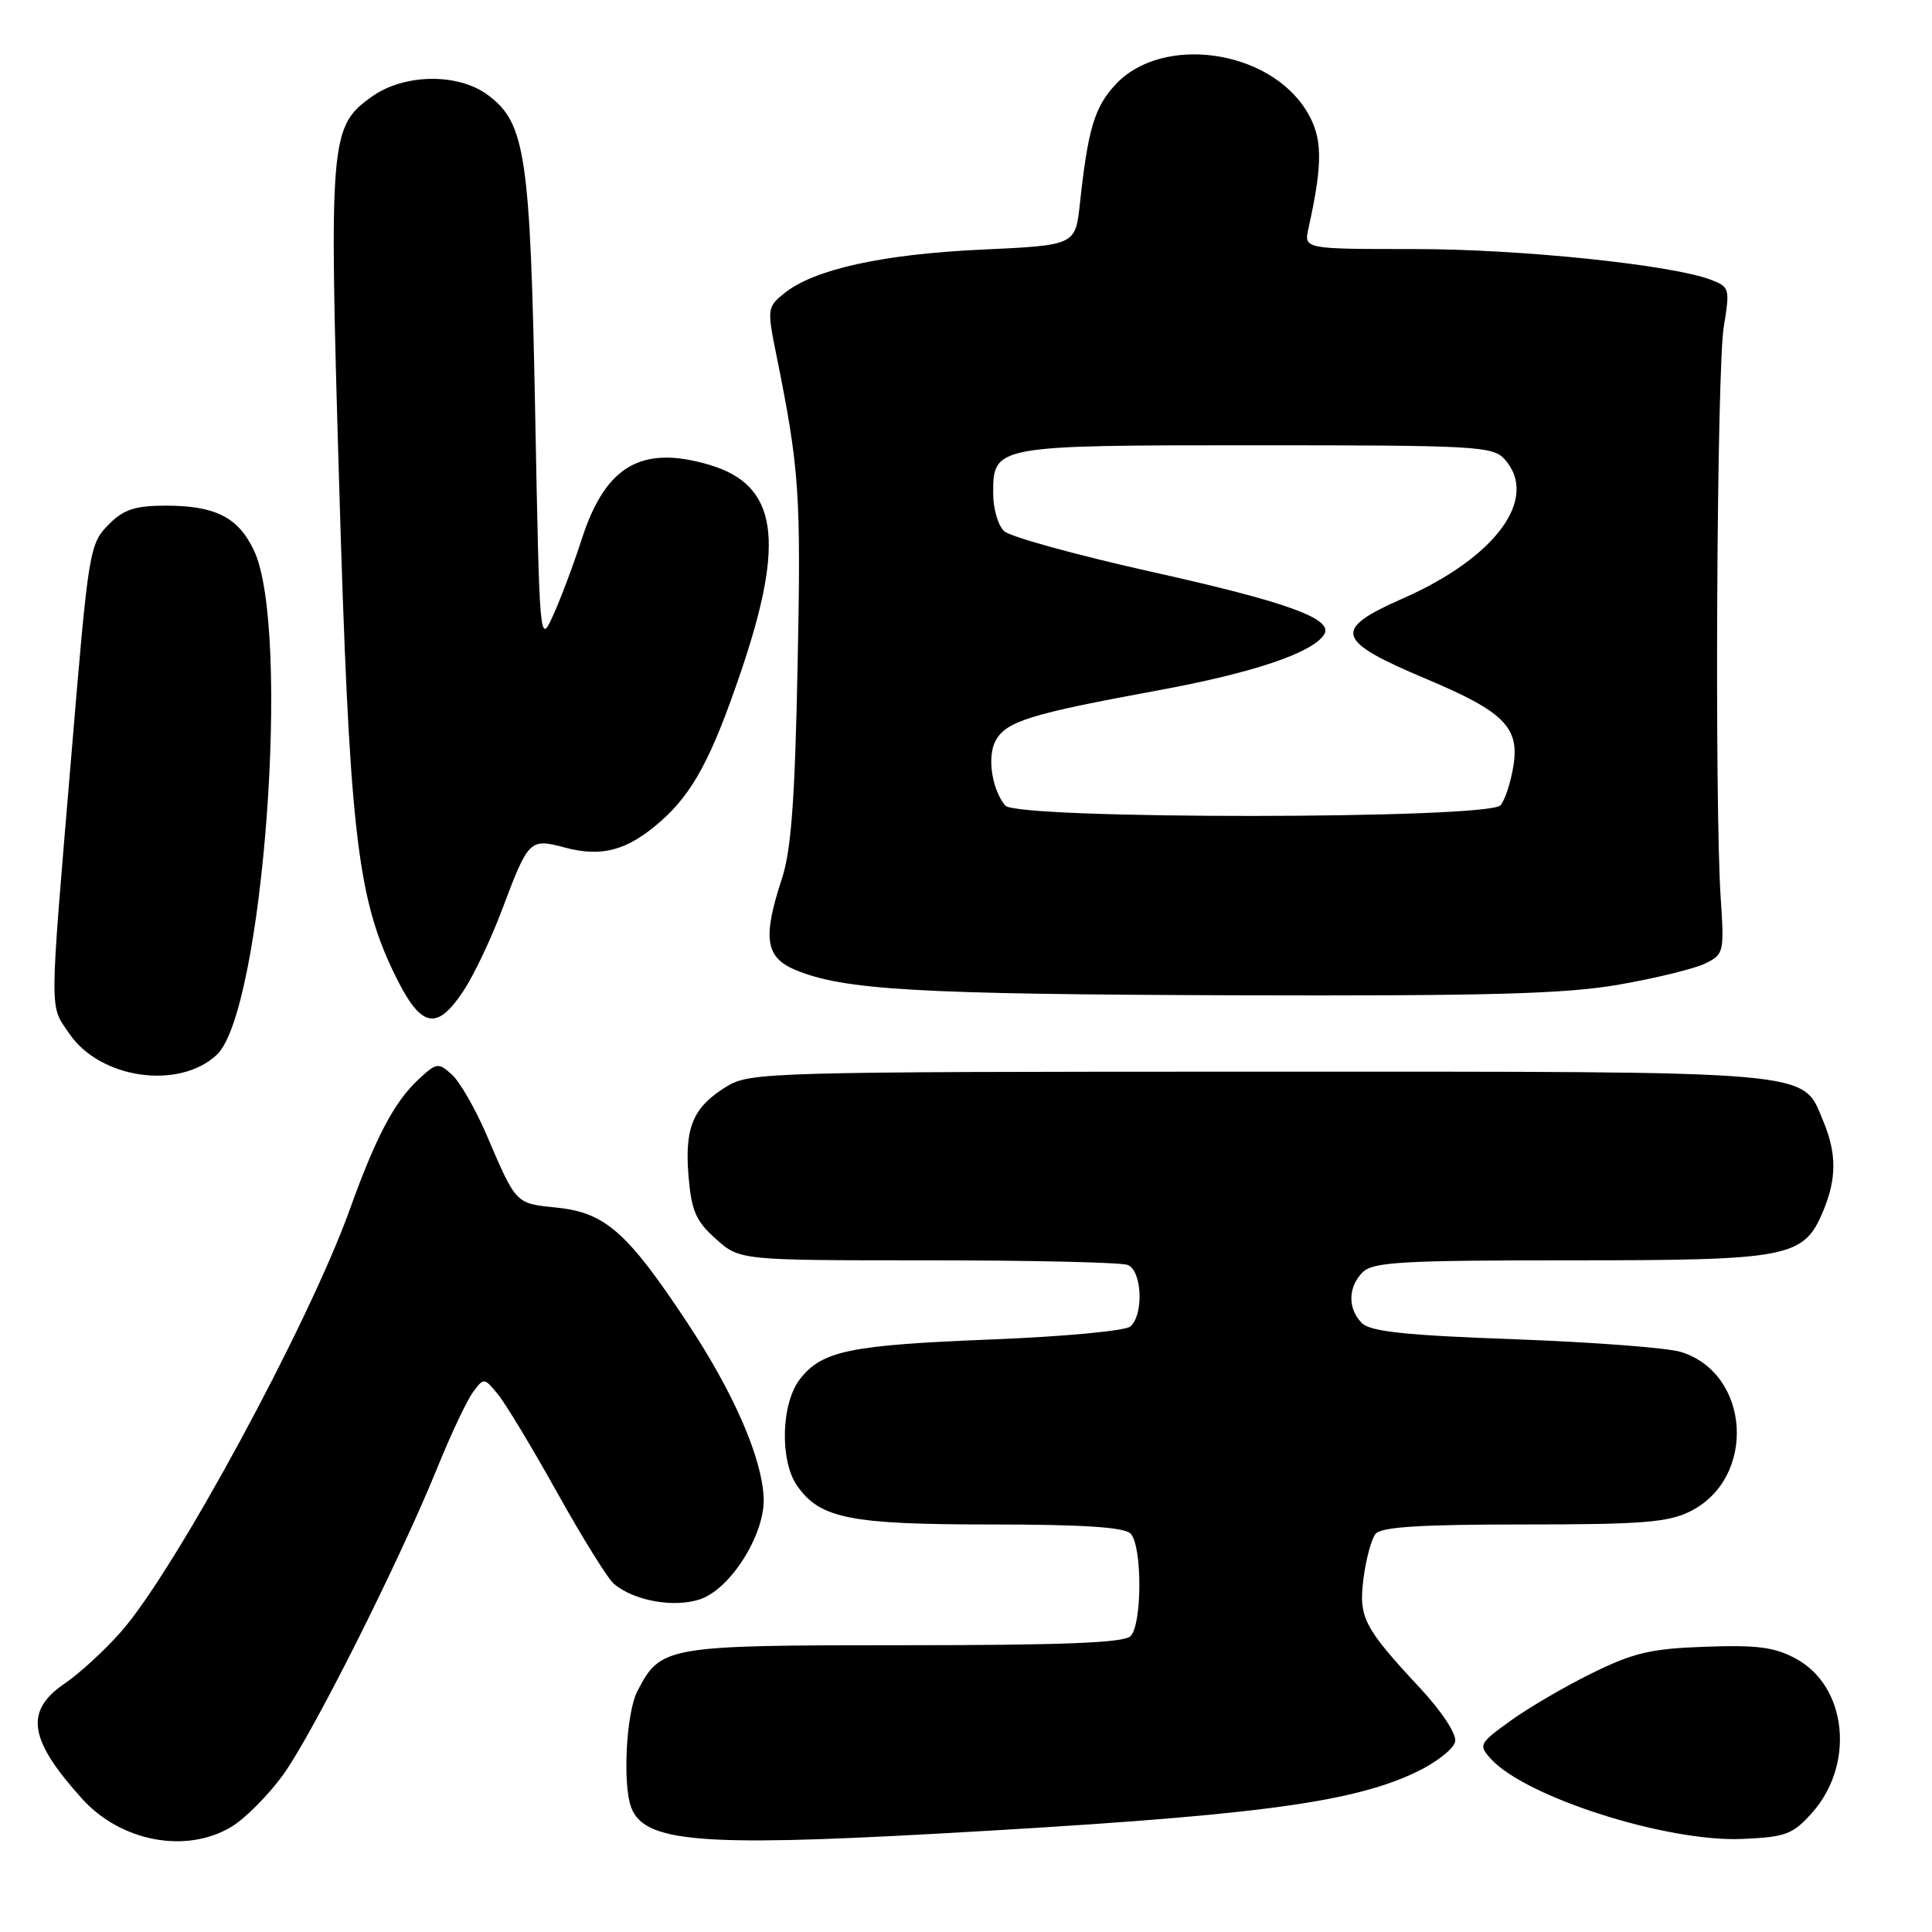 <?xml version="1.0" encoding="UTF-8" standalone="no"?>
<!DOCTYPE svg PUBLIC "-//W3C//DTD SVG 1.1//EN" "http://www.w3.org/Graphics/SVG/1.1/DTD/svg11.dtd" >
<svg xmlns="http://www.w3.org/2000/svg" xmlns:xlink="http://www.w3.org/1999/xlink" version="1.1" viewBox="0 0 256 256">
 <g >
 <path fill="currentColor"
d=" M 30.71 242.03 C 32.48 240.96 35.50 237.92 37.43 235.29 C 41.31 230.00 52.87 206.99 57.96 194.46 C 59.75 190.03 61.88 185.53 62.68 184.46 C 64.11 182.53 64.16 182.53 65.98 184.76 C 67.00 186.00 70.55 191.89 73.87 197.85 C 77.19 203.80 80.56 209.22 81.36 209.88 C 84.06 212.13 89.28 213.06 92.74 211.92 C 96.79 210.58 101.37 203.32 101.19 198.52 C 100.99 193.21 97.24 184.57 91.06 175.25 C 83.14 163.28 80.19 160.68 73.81 160.02 C 68.26 159.45 68.46 159.66 64.44 150.30 C 62.97 146.89 60.92 143.33 59.88 142.39 C 58.07 140.76 57.85 140.79 55.39 143.09 C 52.25 146.02 49.78 150.70 46.35 160.26 C 40.89 175.45 23.24 208.04 16.04 216.21 C 13.90 218.65 10.54 221.74 8.58 223.07 C 3.22 226.72 3.79 230.50 10.90 238.37 C 16.05 244.06 24.75 245.67 30.71 242.03 Z  M 124.00 242.98 C 165.67 240.67 178.95 238.97 187.64 234.82 C 190.32 233.54 192.64 231.72 192.82 230.76 C 193.01 229.77 191.06 226.80 188.24 223.76 C 180.66 215.62 180.00 214.33 180.68 209.09 C 181.01 206.56 181.72 203.94 182.26 203.25 C 182.98 202.33 188.16 202.00 201.87 202.00 C 217.61 202.00 221.04 201.73 223.99 200.25 C 232.78 195.84 231.96 182.00 222.73 179.14 C 220.96 178.59 211.05 177.84 200.71 177.46 C 186.26 176.94 181.59 176.44 180.46 175.32 C 178.56 173.41 178.60 170.54 180.57 168.57 C 181.92 167.22 185.84 167.00 208.12 167.00 C 237.17 167.00 239.00 166.64 241.58 160.47 C 243.38 156.16 243.38 152.84 241.58 148.53 C 238.75 141.76 241.47 142.00 166.80 142.00 C 101.92 142.01 99.39 142.08 96.31 143.95 C 91.85 146.67 90.70 149.36 91.23 155.81 C 91.62 160.46 92.20 161.79 94.86 164.17 C 98.03 167.00 98.03 167.00 122.93 167.00 C 136.63 167.00 148.55 167.27 149.42 167.61 C 151.34 168.34 151.58 174.28 149.75 175.78 C 149.06 176.35 140.85 177.11 131.50 177.48 C 112.58 178.23 108.95 178.98 106.02 182.71 C 103.50 185.91 103.29 193.54 105.63 196.88 C 108.66 201.21 112.60 202.00 131.27 202.00 C 143.42 202.00 148.96 202.36 149.80 203.20 C 151.36 204.76 151.36 215.24 149.80 216.80 C 148.92 217.68 140.86 218.00 119.76 218.00 C 88.16 218.00 87.55 218.11 84.45 224.10 C 82.97 226.96 82.48 236.47 83.65 239.53 C 85.39 244.07 92.81 244.71 124.00 242.98 Z  M 240.08 240.24 C 245.82 233.82 244.76 223.48 238.00 219.80 C 235.17 218.26 232.87 217.95 225.97 218.20 C 218.76 218.45 216.45 218.99 210.92 221.72 C 207.33 223.48 202.47 226.33 200.11 228.04 C 195.99 231.02 195.89 231.22 197.54 233.05 C 202.15 238.14 220.90 244.11 230.88 243.67 C 236.61 243.42 237.55 243.06 240.08 240.24 Z  M 28.71 139.78 C 34.87 134.05 38.61 83.27 33.63 72.89 C 31.54 68.52 28.52 67.00 21.91 67.00 C 17.98 67.00 16.40 67.51 14.53 69.37 C 11.82 72.09 11.76 72.44 9.42 100.50 C 6.51 135.20 6.53 133.06 9.19 136.97 C 13.25 142.95 23.69 144.45 28.71 139.78 Z  M 61.44 131.25 C 62.80 129.19 65.10 124.35 66.54 120.50 C 70.02 111.24 70.20 111.06 74.82 112.30 C 79.76 113.62 83.14 112.70 87.54 108.83 C 91.80 105.09 94.30 100.43 98.18 89.00 C 104.11 71.52 103.01 64.27 94.02 61.60 C 85.03 58.93 80.25 61.69 77.11 71.36 C 76.02 74.74 74.31 79.30 73.31 81.50 C 71.50 85.49 71.50 85.45 70.91 54.50 C 70.26 20.55 69.63 16.31 64.66 12.60 C 60.72 9.65 53.55 9.75 49.28 12.80 C 43.71 16.77 43.58 18.30 44.94 64.19 C 46.28 109.54 47.29 118.64 52.09 128.69 C 55.69 136.24 57.78 136.81 61.44 131.25 Z  M 214.56 130.46 C 219.42 129.61 224.54 128.36 225.95 127.67 C 228.42 126.46 228.48 126.19 228.00 118.96 C 227.18 106.53 227.48 48.86 228.41 43.28 C 229.24 38.24 229.18 38.02 226.70 37.07 C 221.41 35.07 201.46 33.00 187.35 33.00 C 172.77 33.00 172.77 33.00 173.38 30.25 C 175.33 21.45 175.27 18.17 173.09 14.65 C 168.07 6.52 154.00 4.58 147.84 11.17 C 145.03 14.18 144.16 17.07 143.09 27.00 C 142.50 32.50 142.50 32.50 130.00 33.08 C 116.87 33.69 107.83 35.70 103.92 38.86 C 101.66 40.69 101.63 40.91 102.89 47.12 C 105.92 62.15 106.15 65.38 105.69 88.00 C 105.34 105.90 104.84 112.67 103.61 116.41 C 101.03 124.28 101.41 126.85 105.39 128.52 C 111.78 131.19 121.58 131.75 163.62 131.88 C 197.47 131.98 207.47 131.70 214.56 130.46 Z  M 133.20 106.74 C 131.43 104.61 130.78 100.28 131.91 98.17 C 133.29 95.59 136.46 94.60 153.33 91.50 C 166.04 89.17 173.95 86.50 175.46 84.06 C 176.73 82.01 170.59 79.78 152.86 75.83 C 142.76 73.58 133.85 71.13 133.05 70.38 C 132.25 69.64 131.60 67.39 131.60 65.40 C 131.60 59.02 131.70 59.00 166.54 59.00 C 195.45 59.00 197.81 59.13 199.35 60.83 C 204.00 65.97 198.26 73.85 185.88 79.30 C 176.48 83.44 176.90 84.87 189.00 89.97 C 199.25 94.28 201.35 96.37 200.54 101.45 C 200.20 103.62 199.43 105.99 198.83 106.70 C 197.29 108.56 134.74 108.60 133.20 106.74 Z "/>
</g>
</svg>